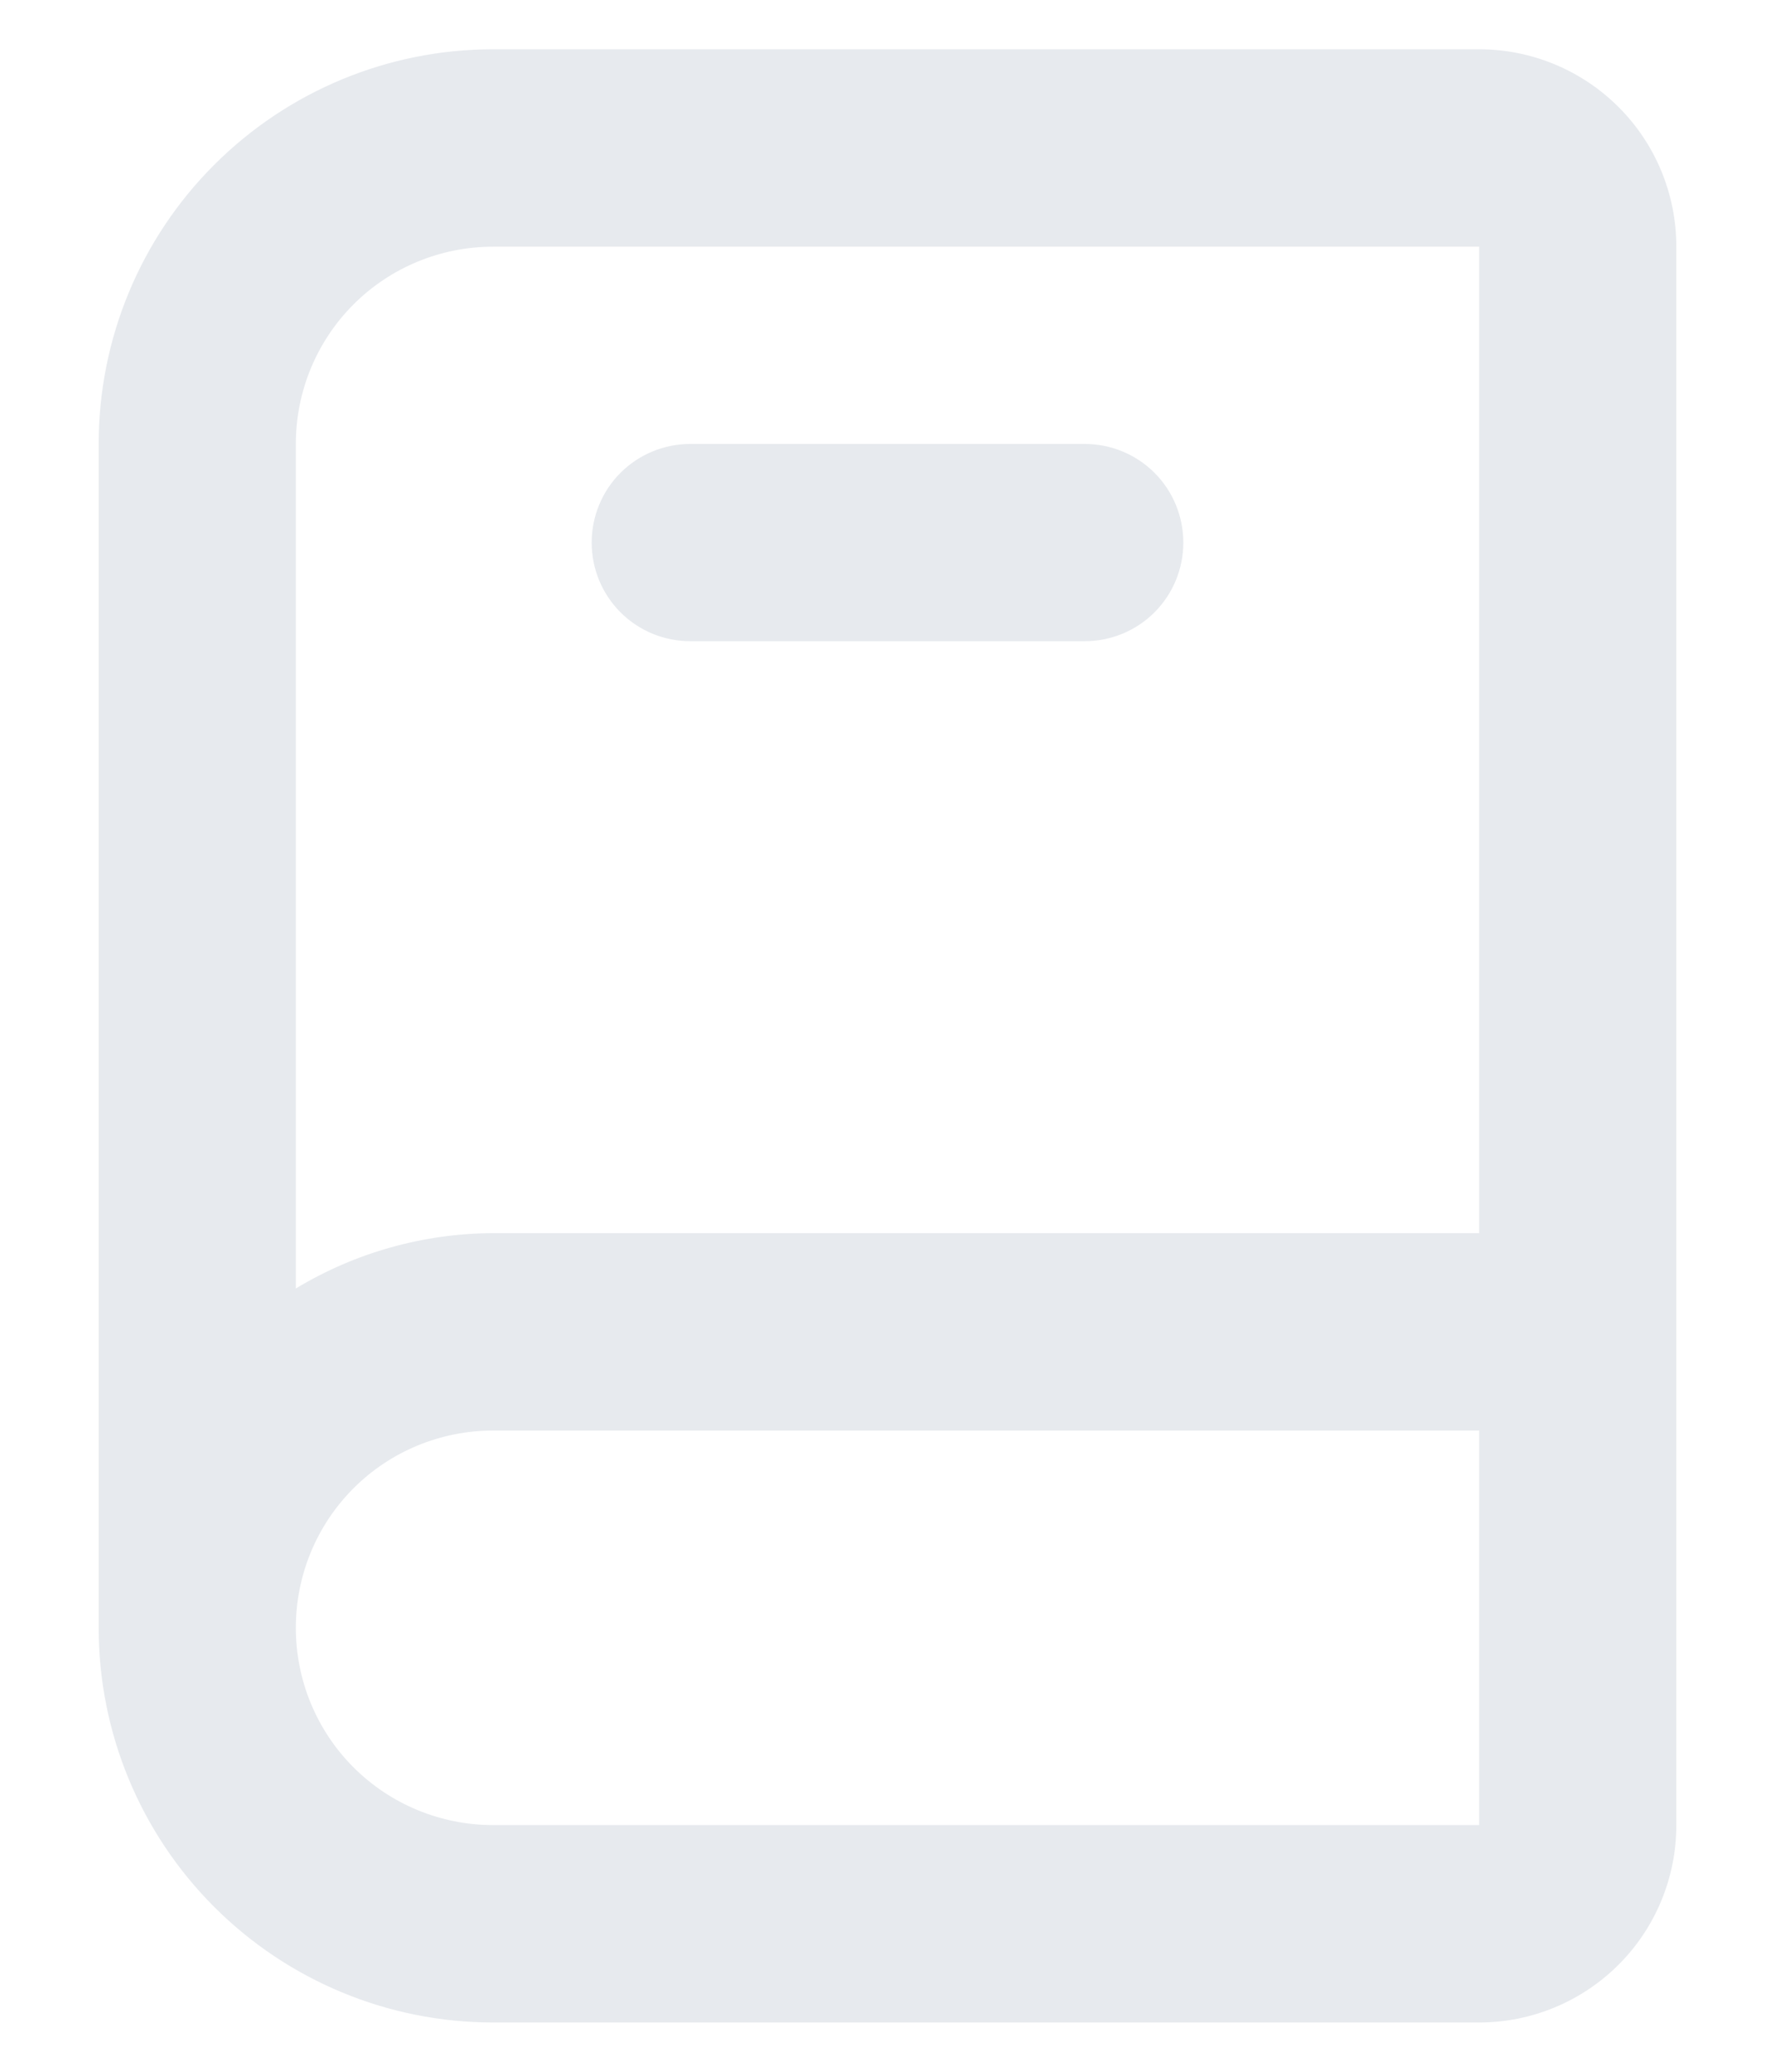 <svg width="12" height="14" viewBox="0 0 12 14" fill="none" xmlns="http://www.w3.org/2000/svg">
<path d="M10 0.333H3.333C2.626 0.333 1.948 0.614 1.448 1.114C0.947 1.614 0.667 2.293 0.667 3V11C0.667 11.707 0.947 12.385 1.448 12.886C1.948 13.386 2.626 13.667 3.333 13.667H10C10.354 13.667 10.693 13.526 10.943 13.276C11.193 13.026 11.333 12.687 11.333 12.333V1.667C11.333 1.313 11.193 0.974 10.943 0.724C10.693 0.474 10.354 0.333 10 0.333ZM2 3C2 2.646 2.14 2.307 2.39 2.057C2.64 1.807 2.98 1.667 3.333 1.667H10V8.333H3.333C2.863 8.335 2.402 8.464 2 8.707V3ZM3.333 12.333C2.98 12.333 2.64 12.193 2.39 11.943C2.14 11.693 2 11.354 2 11C2 10.646 2.14 10.307 2.39 10.057C2.64 9.807 2.98 9.667 3.333 9.667H10V12.333H3.333ZM4.667 4.333H7.333C7.51 4.333 7.68 4.263 7.805 4.138C7.93 4.013 8 3.843 8 3.667C8 3.49 7.93 3.32 7.805 3.195C7.68 3.07 7.51 3 7.333 3H4.667C4.49 3 4.32 3.07 4.195 3.195C4.07 3.32 4 3.49 4 3.667C4 3.843 4.07 4.013 4.195 4.138C4.32 4.263 4.49 4.333 4.667 4.333Z" fill="#E7EAEE"/>
</svg>
